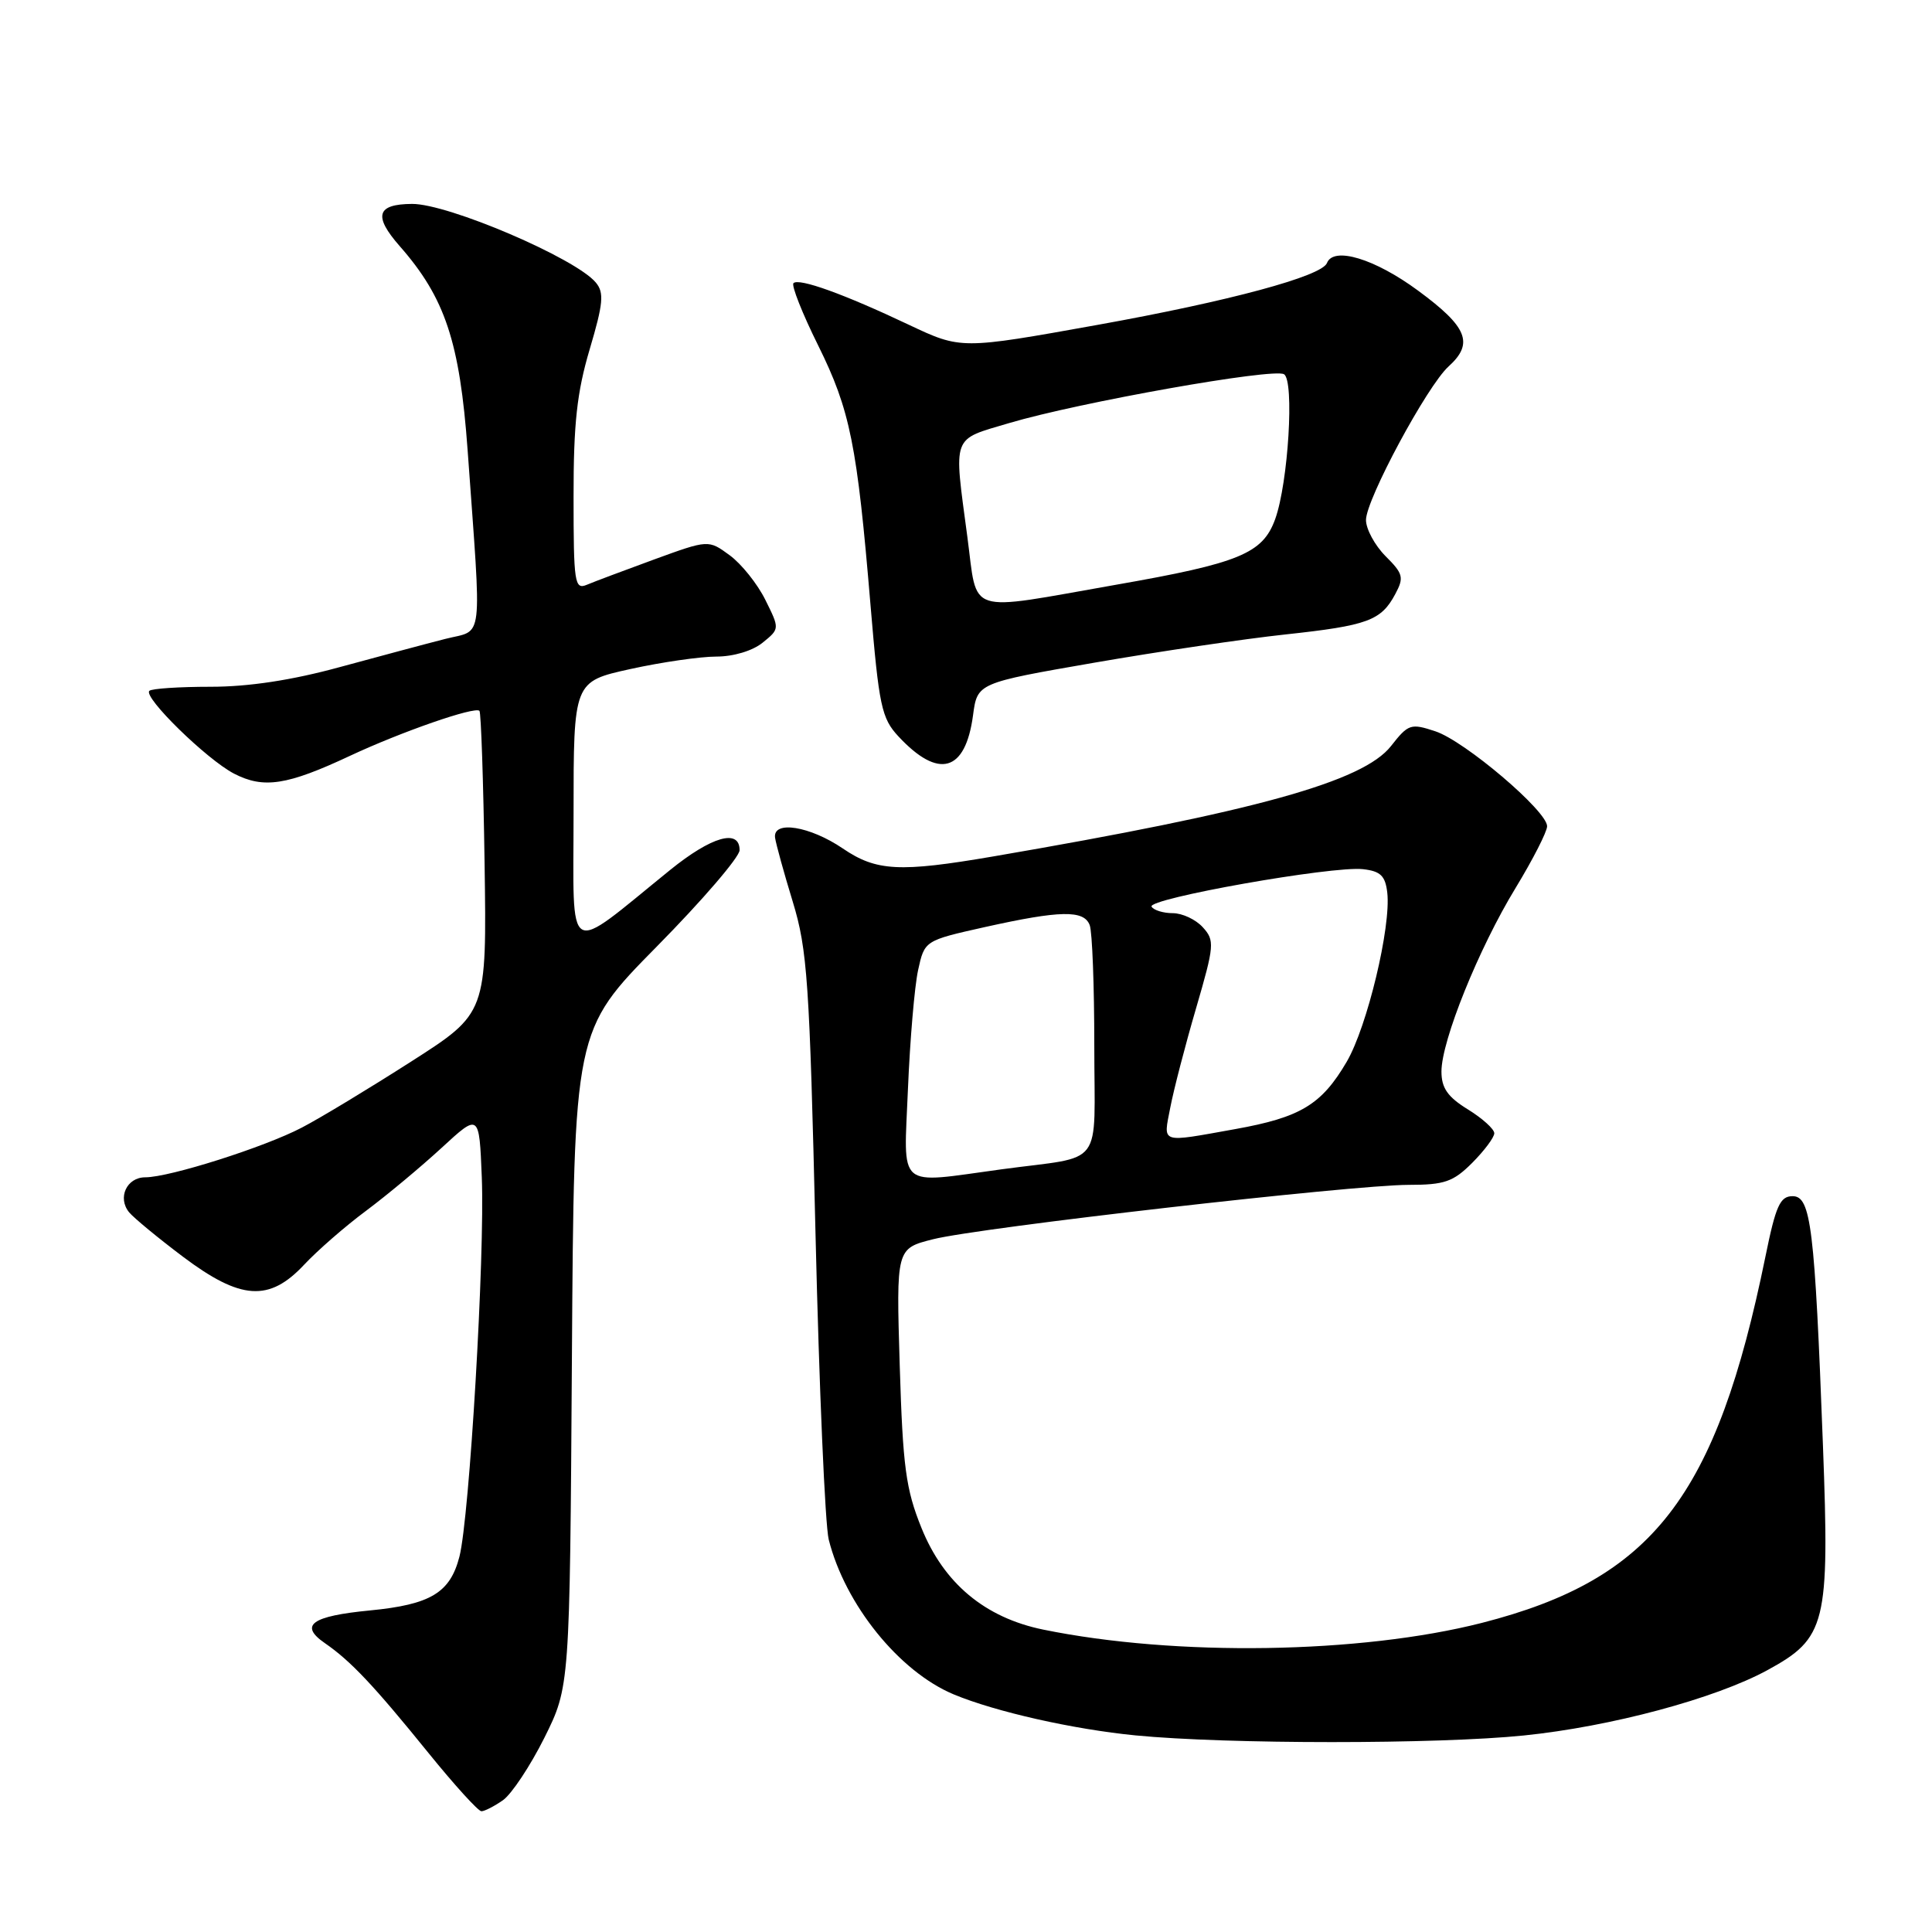 <?xml version="1.0" encoding="UTF-8" standalone="no"?>
<!DOCTYPE svg PUBLIC "-//W3C//DTD SVG 1.1//EN" "http://www.w3.org/Graphics/SVG/1.1/DTD/svg11.dtd" >
<svg xmlns="http://www.w3.org/2000/svg" xmlns:xlink="http://www.w3.org/1999/xlink" version="1.1" viewBox="0 0 256 256">
 <g >
 <path fill="currentColor"
d=" M 66.64 238.54 C 67.79 237.73 70.25 234.02 72.12 230.29 C 75.50 223.50 75.50 223.50 75.78 180.02 C 76.06 136.54 76.06 136.54 87.03 125.42 C 93.06 119.31 98.00 113.56 98.00 112.65 C 98.00 109.77 94.29 110.83 88.79 115.28 C 74.74 126.66 76.00 127.40 76.00 107.77 C 76.00 90.31 76.00 90.31 83.53 88.65 C 87.67 87.74 92.79 87.00 94.92 87.00 C 97.18 87.00 99.72 86.24 101.05 85.16 C 103.32 83.32 103.32 83.32 101.41 79.48 C 100.36 77.36 98.23 74.70 96.68 73.57 C 93.87 71.51 93.87 71.51 86.68 74.13 C 82.73 75.58 78.71 77.08 77.75 77.49 C 76.14 78.16 76.00 77.24 76.00 65.86 C 75.99 56.13 76.45 51.96 78.14 46.27 C 79.94 40.20 80.07 38.78 78.95 37.44 C 76.28 34.22 59.37 26.98 54.59 27.02 C 49.90 27.05 49.45 28.61 52.97 32.62 C 58.98 39.46 60.92 45.31 61.96 59.62 C 63.84 85.82 64.14 83.34 59.00 84.66 C 56.52 85.29 50.23 86.98 45.00 88.40 C 38.68 90.13 32.96 91.00 27.92 91.00 C 23.75 91.00 20.09 91.24 19.79 91.54 C 18.95 92.38 27.39 100.63 31.01 102.51 C 34.94 104.54 38.04 104.06 46.42 100.13 C 53.20 96.96 62.92 93.58 63.53 94.19 C 63.74 94.41 64.05 103.51 64.21 114.42 C 64.50 134.25 64.50 134.25 54.50 140.65 C 49.00 144.17 42.48 148.12 40.00 149.41 C 35.06 152.00 22.47 156.00 19.25 156.00 C 16.78 156.00 15.53 158.73 17.12 160.65 C 17.76 161.41 20.96 164.05 24.24 166.52 C 31.90 172.28 35.67 172.53 40.30 167.58 C 42.06 165.70 45.75 162.48 48.50 160.44 C 51.25 158.39 55.75 154.64 58.50 152.11 C 63.50 147.50 63.50 147.50 63.84 156.00 C 64.26 166.31 62.21 201.04 60.88 206.25 C 59.65 211.05 57.06 212.61 49.04 213.39 C 41.28 214.14 39.60 215.34 43.04 217.72 C 46.48 220.09 49.53 223.33 56.76 232.26 C 60.21 236.52 63.37 240.00 63.79 240.00 C 64.21 240.00 65.49 239.34 66.64 238.54 Z  M 201.92 229.96 C 213.46 228.78 227.25 225.08 234.18 221.31 C 241.98 217.06 242.44 215.21 241.55 191.53 C 240.46 162.58 239.96 158.50 237.53 158.50 C 235.87 158.50 235.30 159.76 233.93 166.50 C 227.42 198.38 219.02 209.24 196.36 215.04 C 180.30 219.14 155.77 219.52 138.23 215.93 C 130.51 214.35 125.06 209.80 122.10 202.46 C 120.02 197.32 119.63 194.37 119.22 180.97 C 118.75 165.44 118.75 165.44 123.62 164.21 C 129.73 162.66 179.24 157.00 186.66 157.00 C 191.40 157.00 192.56 156.60 195.08 154.08 C 196.68 152.47 198.00 150.71 198.00 150.16 C 198.00 149.61 196.43 148.19 194.50 147.00 C 191.82 145.35 191.00 144.17 191.00 141.98 C 191.00 137.91 195.94 125.66 200.83 117.65 C 203.12 113.88 205.00 110.20 205.00 109.48 C 205.00 107.46 194.08 98.18 190.19 96.90 C 186.93 95.82 186.61 95.93 184.32 98.85 C 180.63 103.57 166.34 107.53 131.62 113.48 C 119.19 115.61 116.12 115.45 111.68 112.43 C 107.31 109.46 102.39 108.67 102.70 111.00 C 102.82 111.83 103.87 115.65 105.05 119.50 C 106.98 125.83 107.27 130.04 108.06 163.50 C 108.54 183.85 109.33 202.07 109.81 204.00 C 111.97 212.60 119.14 221.49 126.36 224.51 C 131.90 226.82 142.20 229.14 150.47 229.95 C 162.59 231.13 190.50 231.13 201.92 229.96 Z  M 128.93 94.79 C 129.50 90.50 129.50 90.50 145.00 87.81 C 153.53 86.33 164.91 84.65 170.31 84.07 C 181.23 82.89 183.00 82.24 184.88 78.72 C 186.06 76.52 185.93 76.02 183.59 73.69 C 182.17 72.26 181.00 70.10 181.00 68.90 C 181.00 66.20 189.11 51.12 191.94 48.56 C 195.33 45.49 194.46 43.33 187.89 38.50 C 182.15 34.27 176.70 32.63 175.83 34.85 C 175.15 36.60 162.94 39.90 145.42 43.05 C 127.34 46.30 127.34 46.30 120.42 43.03 C 111.83 38.96 105.86 36.81 105.14 37.52 C 104.84 37.82 106.31 41.54 108.41 45.77 C 112.66 54.36 113.57 58.90 115.35 80.21 C 116.47 93.56 116.81 95.17 119.04 97.57 C 124.37 103.30 127.92 102.30 128.93 94.79 Z  M 120.31 144.25 C 120.58 137.79 121.18 130.73 121.65 128.56 C 122.51 124.63 122.51 124.63 130.51 122.84 C 140.50 120.62 143.62 120.56 144.39 122.58 C 144.73 123.45 145.00 130.64 145.00 138.56 C 145.00 155.09 146.52 153.07 132.71 154.94 C 118.63 156.85 119.76 157.82 120.31 144.25 Z  M 155.07 146.75 C 155.52 144.41 157.05 138.50 158.48 133.62 C 160.92 125.25 160.97 124.62 159.38 122.87 C 158.45 121.84 156.66 121.00 155.40 121.00 C 154.15 121.00 152.88 120.61 152.59 120.14 C 151.93 119.08 176.58 114.71 180.60 115.17 C 182.93 115.43 183.56 116.05 183.82 118.27 C 184.34 122.80 181.16 136.06 178.44 140.70 C 175.11 146.38 172.32 148.06 163.68 149.61 C 153.58 151.42 154.14 151.60 155.07 146.75 Z  M 128.18 71.14 C 126.36 57.45 126.03 58.35 133.75 56.05 C 143.00 53.31 168.75 48.73 170.14 49.59 C 171.53 50.45 170.70 63.97 168.97 68.78 C 167.32 73.35 164.24 74.62 147.84 77.49 C 127.73 81.02 129.58 81.62 128.18 71.14 Z "/>
</g>
</svg>